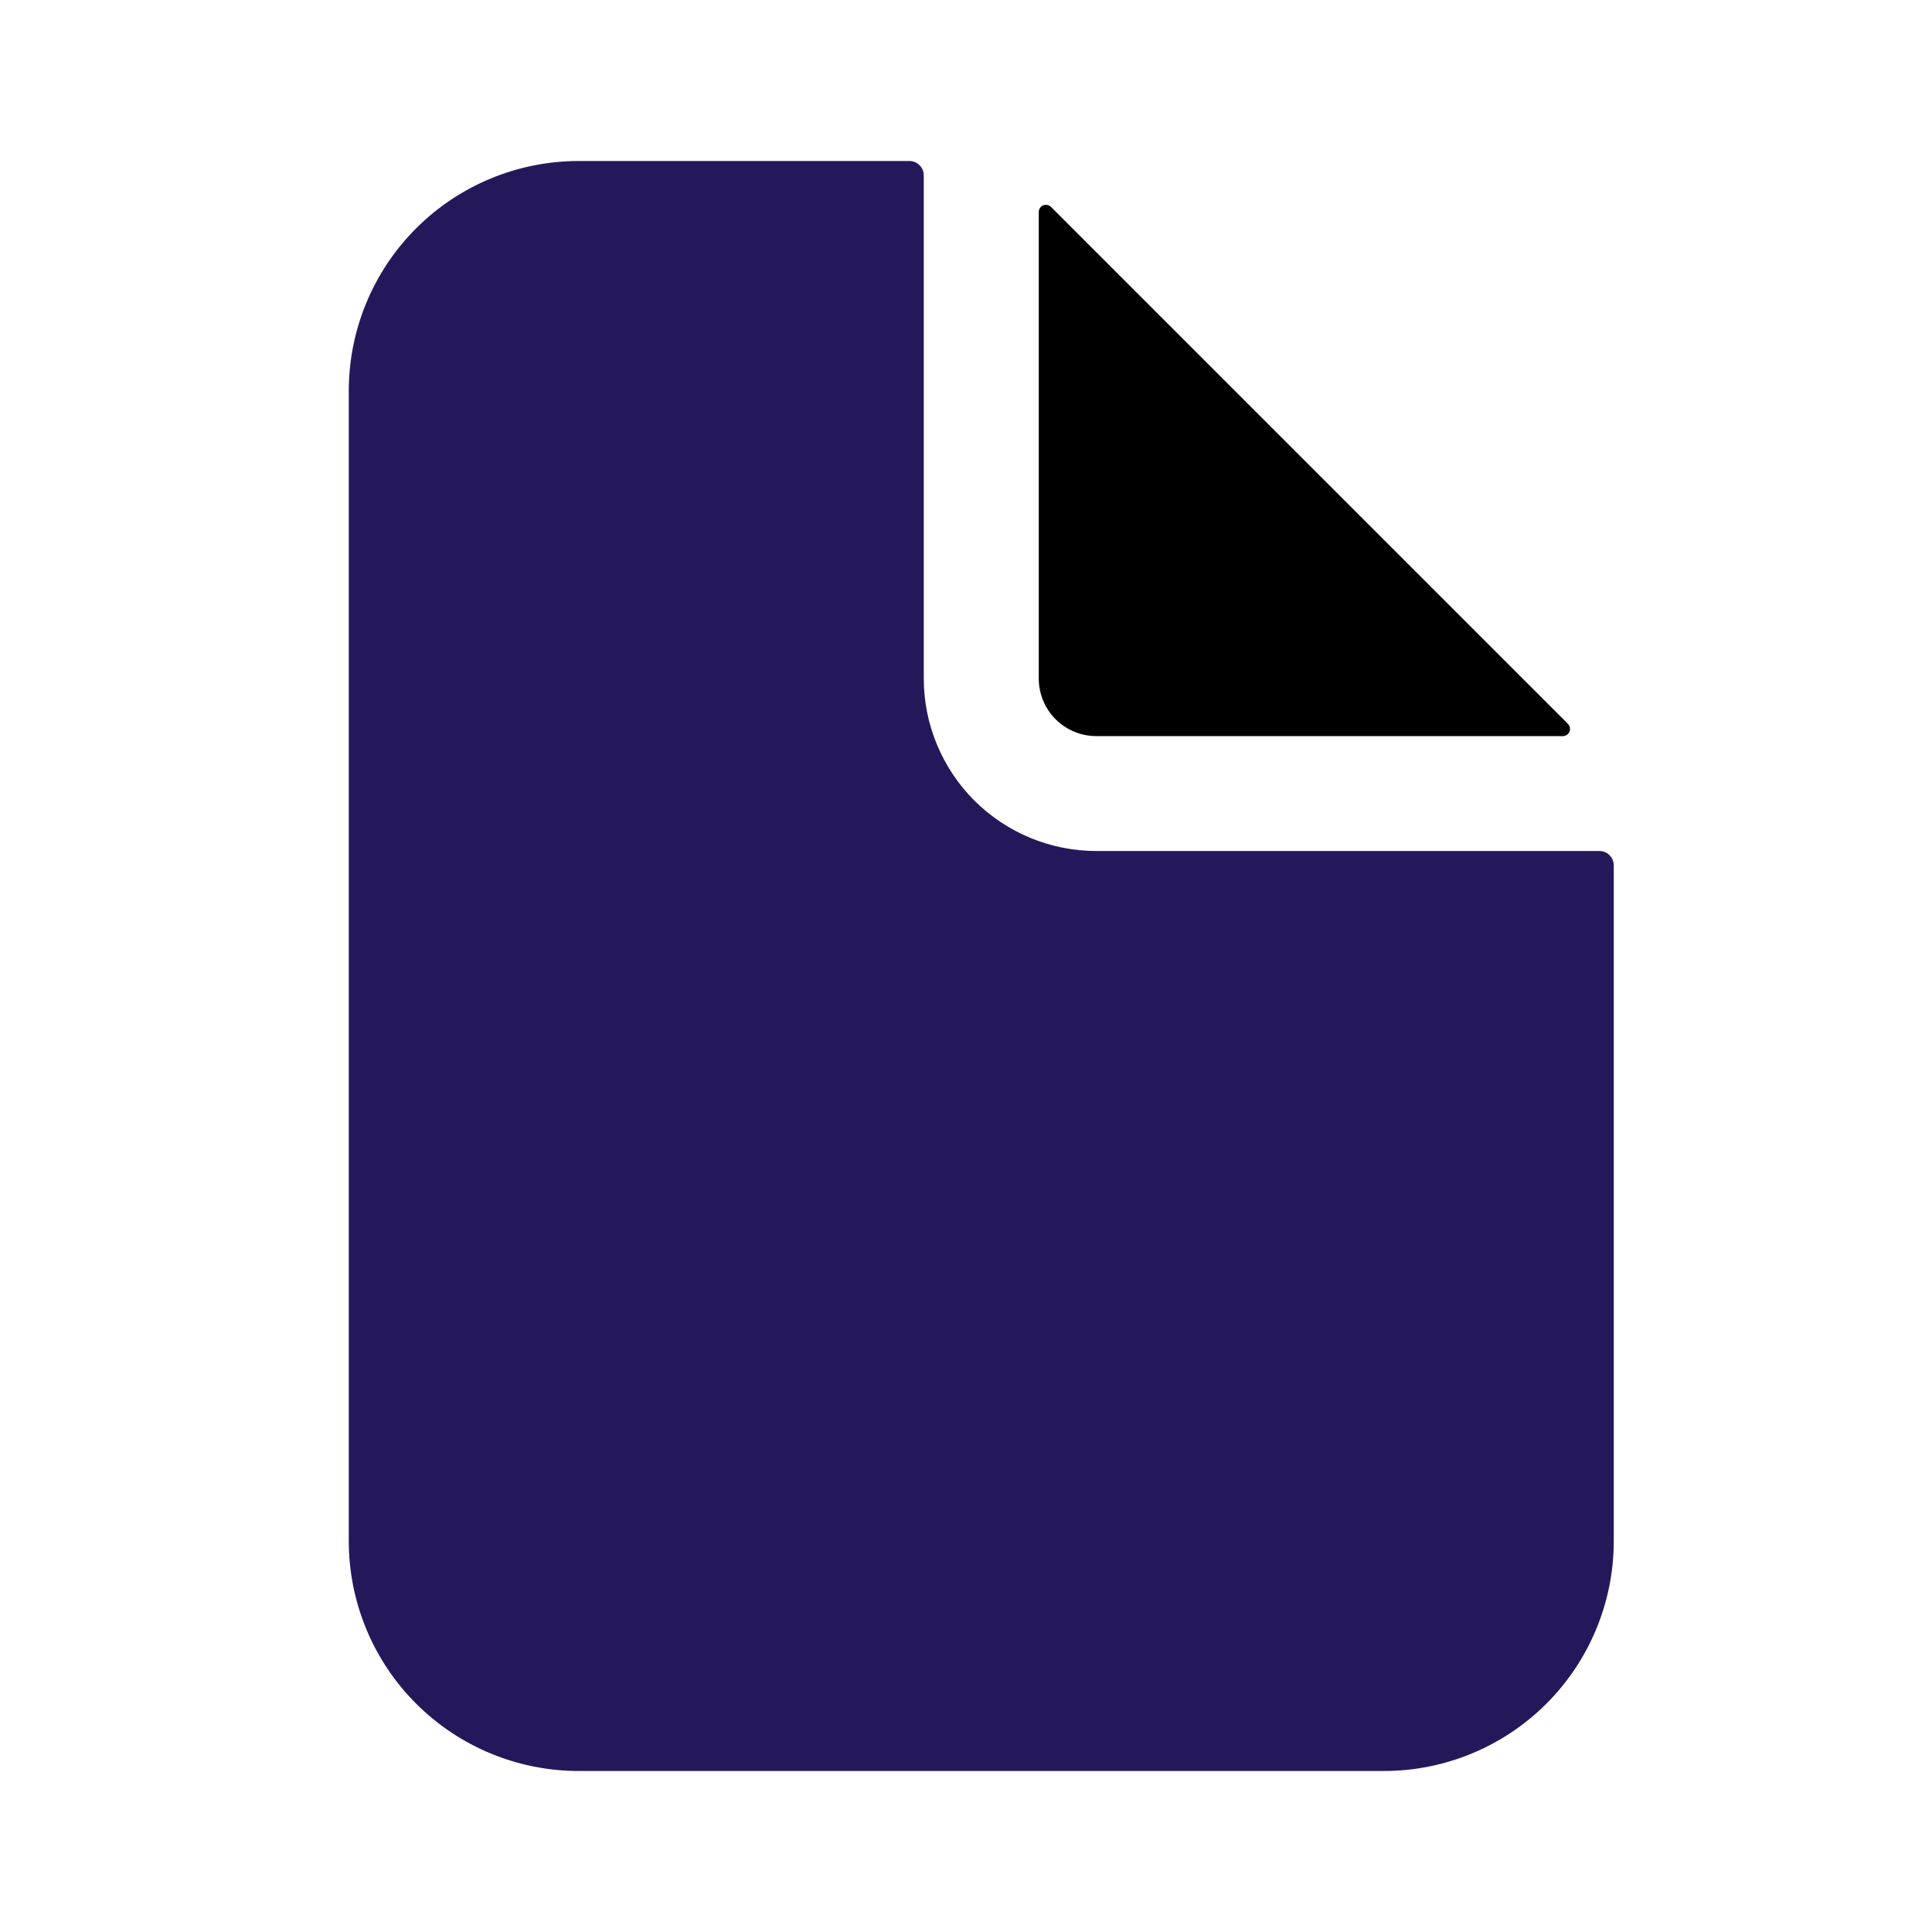 <svg width="21" height="21" viewBox="0 0 21 21" fill="none" xmlns="http://www.w3.org/2000/svg">
<path d="M17.385 9.25H11.916C11.419 9.25 10.942 9.052 10.59 8.701C10.239 8.349 10.041 7.872 10.041 7.375V1.906C10.041 1.865 10.025 1.825 9.995 1.796C9.966 1.766 9.926 1.75 9.885 1.75H6.291C5.628 1.75 4.992 2.013 4.523 2.482C4.054 2.951 3.791 3.587 3.791 4.25V16.75C3.791 17.413 4.054 18.049 4.523 18.518C4.992 18.987 5.628 19.25 6.291 19.25H15.041C15.704 19.25 16.34 18.987 16.809 18.518C17.278 18.049 17.541 17.413 17.541 16.75V9.406C17.541 9.365 17.525 9.325 17.495 9.296C17.466 9.266 17.426 9.25 17.385 9.25Z" fill="#25185A"/>
<path d="M17.043 7.868L11.424 2.249C11.413 2.238 11.399 2.231 11.384 2.228C11.369 2.225 11.354 2.227 11.339 2.232C11.325 2.238 11.313 2.248 11.304 2.261C11.296 2.274 11.291 2.289 11.291 2.304V7.376C11.291 7.542 11.357 7.701 11.474 7.818C11.591 7.935 11.75 8.001 11.916 8.001H16.988C17.003 8.001 17.018 7.996 17.031 7.988C17.044 7.979 17.053 7.967 17.059 7.953C17.065 7.938 17.067 7.923 17.064 7.908C17.061 7.892 17.053 7.879 17.043 7.868Z" fill="black"/>
</svg>
